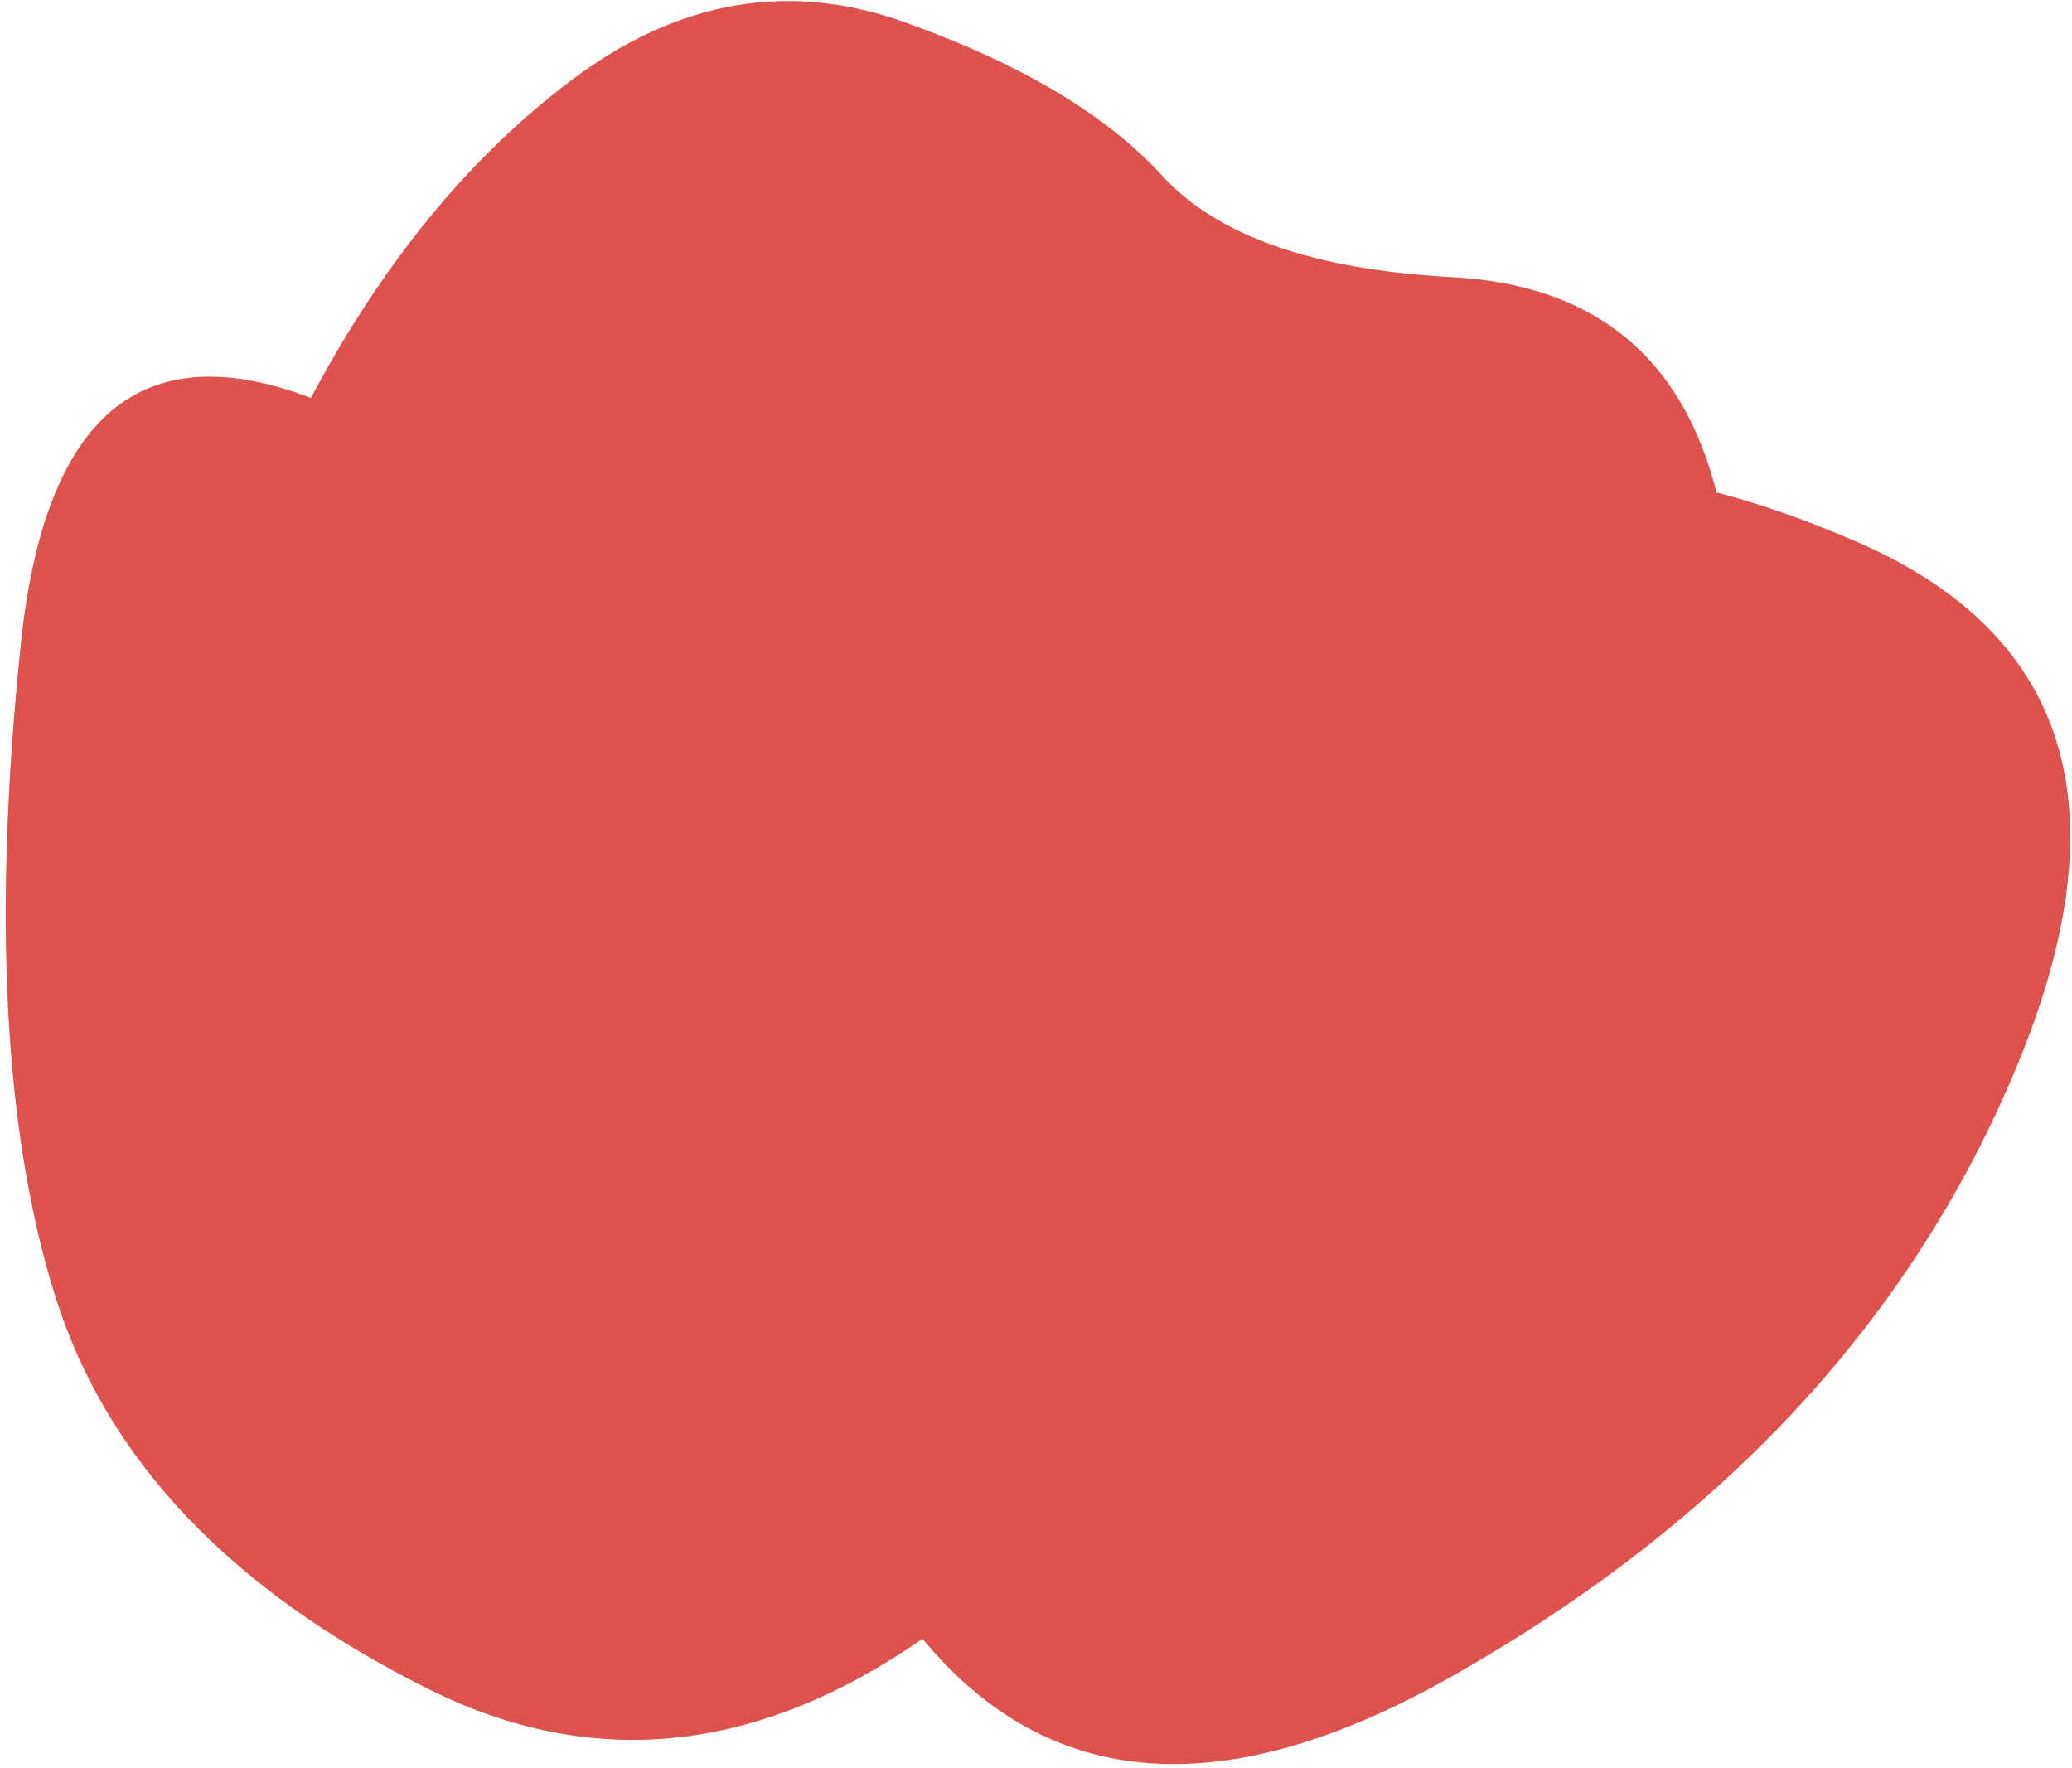 <svg width="694" height="592" viewBox="0 0 694 592" fill="none" xmlns="http://www.w3.org/2000/svg">
<path fill-rule="evenodd" clip-rule="evenodd" d="M486.297 92.812C440.017 90.348 407.654 79.005 389.206 58.782C370.758 38.559 342.123 21.474 303.301 7.525C264.478 -6.424 227.27 -0.049 191.676 26.651C157.388 52.371 128.213 87.909 104.151 133.266C47.351 111.68 14.961 139.151 6.982 215.679C-2.515 306.773 1.344 379.652 18.56 434.314C35.776 488.977 77.483 532.792 143.68 565.76C198.42 593.022 253.529 587.382 309.008 548.841C351.322 600.12 410.26 604.4 485.825 561.684C577.535 509.839 640.929 441.263 676.006 355.956C711.082 270.648 693.133 212.516 622.157 181.561C605.756 174.407 590.015 168.86 574.934 164.918C574.625 163.697 574.296 162.469 573.949 161.235C561.794 118.083 532.577 95.275 486.297 92.812Z" fill="#DD524C"/>
</svg>
